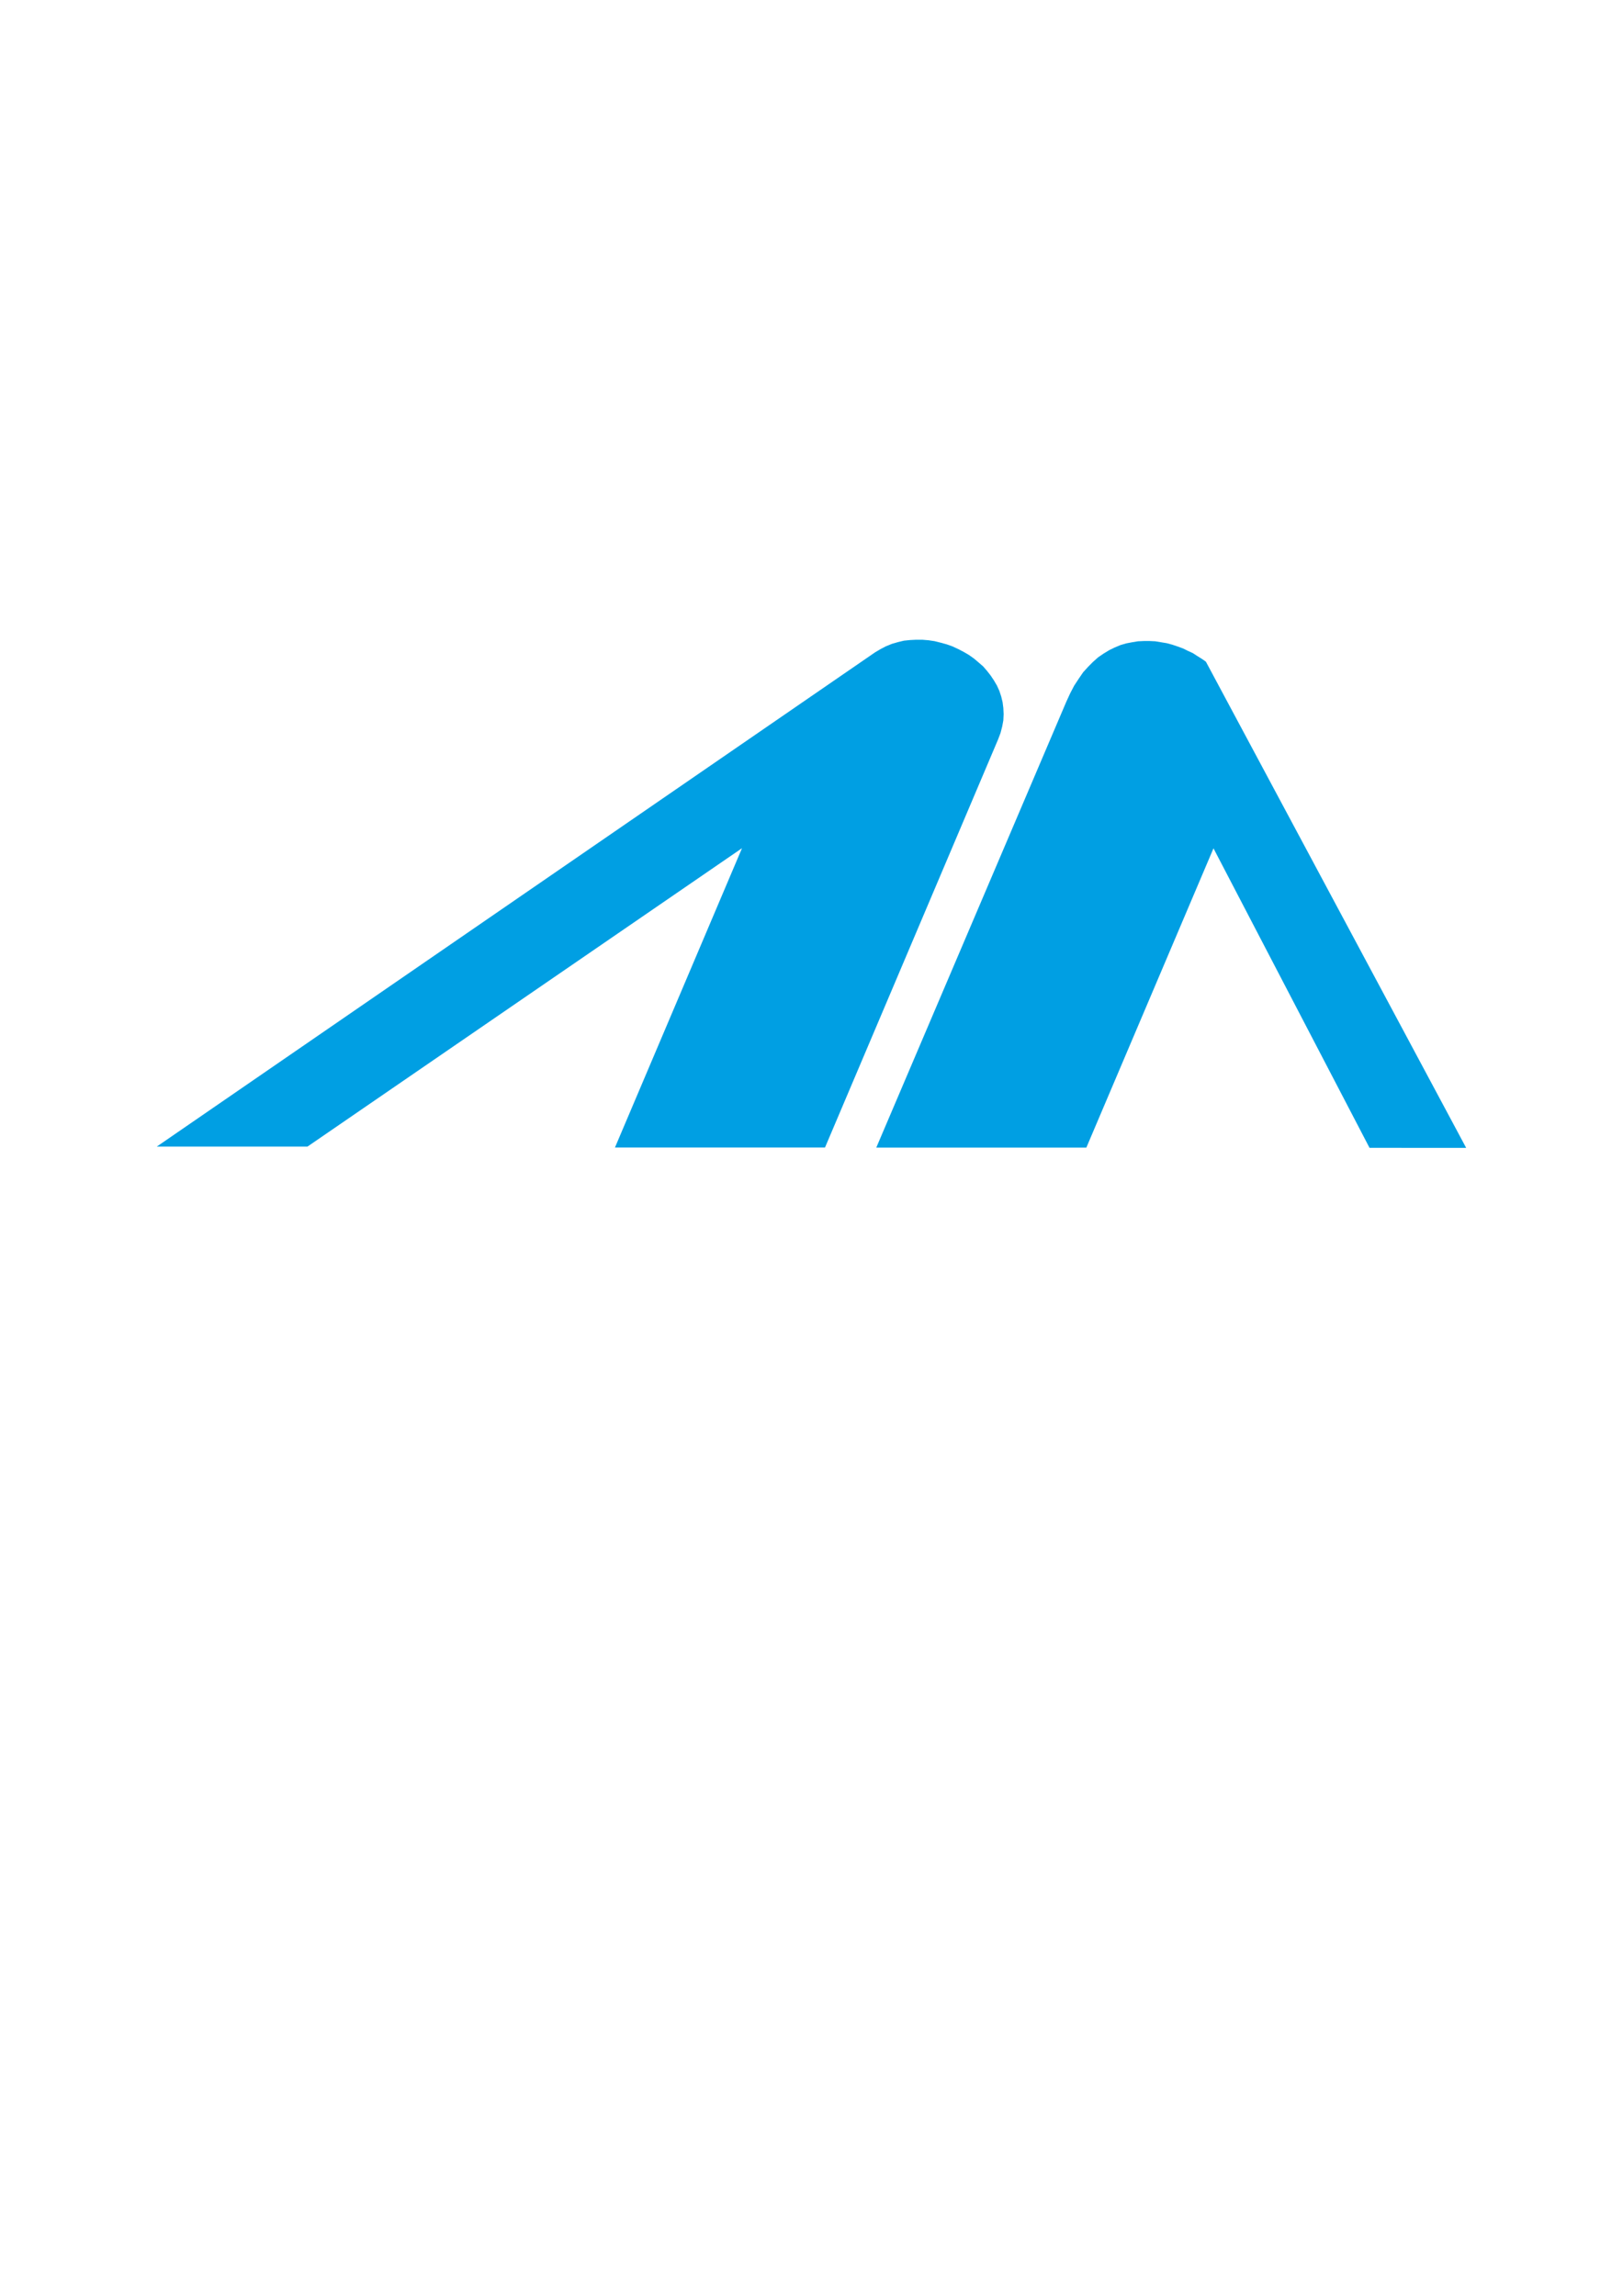 <?xml version="1.0" encoding="utf-8"?>
<!-- Generator: Adobe Illustrator 23.0.5, SVG Export Plug-In . SVG Version: 6.00 Build 0)  -->
<svg version="1.1" id="Capa_1" xmlns="http://www.w3.org/2000/svg" xmlns:xlink="http://www.w3.org/1999/xlink" x="0px" y="0px"
	 viewBox="0 0 595.28 841.89" style="enable-background:new 0 0 595.28 841.89;" xml:space="preserve">
<style type="text/css">
	.st0{fill-rule:evenodd;clip-rule:evenodd;fill:#009FE3;}
</style>
<polygon class="st0" points="112.78,420.46 57.51,420.46 320.94,239.23 322.98,238.02 324.99,236.97 327.18,236.09 329.34,235.47 
	331.54,234.94 333.81,234.71 335.97,234.6 338.28,234.6 340.56,234.79 342.79,235.12 344.99,235.67 347.19,236.27 349.38,237.05 
	351.46,238.02 353.47,239.07 355.39,240.19 357.25,241.51 358.9,242.91 360.6,244.38 362.06,246.07 363.37,247.75 364.57,249.55 
	365.65,251.39 366.53,253.32 367.23,255.43 367.73,257.51 368,259.62 368.11,261.89 368,264.17 367.58,266.44 366.96,268.82 
	366.07,271.17 302.59,420.81 225.55,420.81 272.15,311.04 "/>
<polygon class="st0" points="537.76,420.94 537.76,420.94 502.31,420.92 445.08,311.09 398.45,420.84 321.4,420.84 391.12,257.28 
	392.51,254.26 393.97,251.46 395.67,248.87 397.29,246.51 399.1,244.52 400.91,242.7 402.8,241.02 404.84,239.63 406.89,238.39 
	408.85,237.44 410.97,236.55 413.05,235.94 415.25,235.52 417.37,235.17 419.57,235.07 421.65,235.07 423.73,235.17 425.85,235.52 
	427.97,235.87 429.93,236.4 431.98,237.09 433.87,237.78 435.72,238.69 437.56,239.54 439.18,240.59 440.84,241.63 442.17,242.56 
	442.3,242.66 "/>
</svg>
